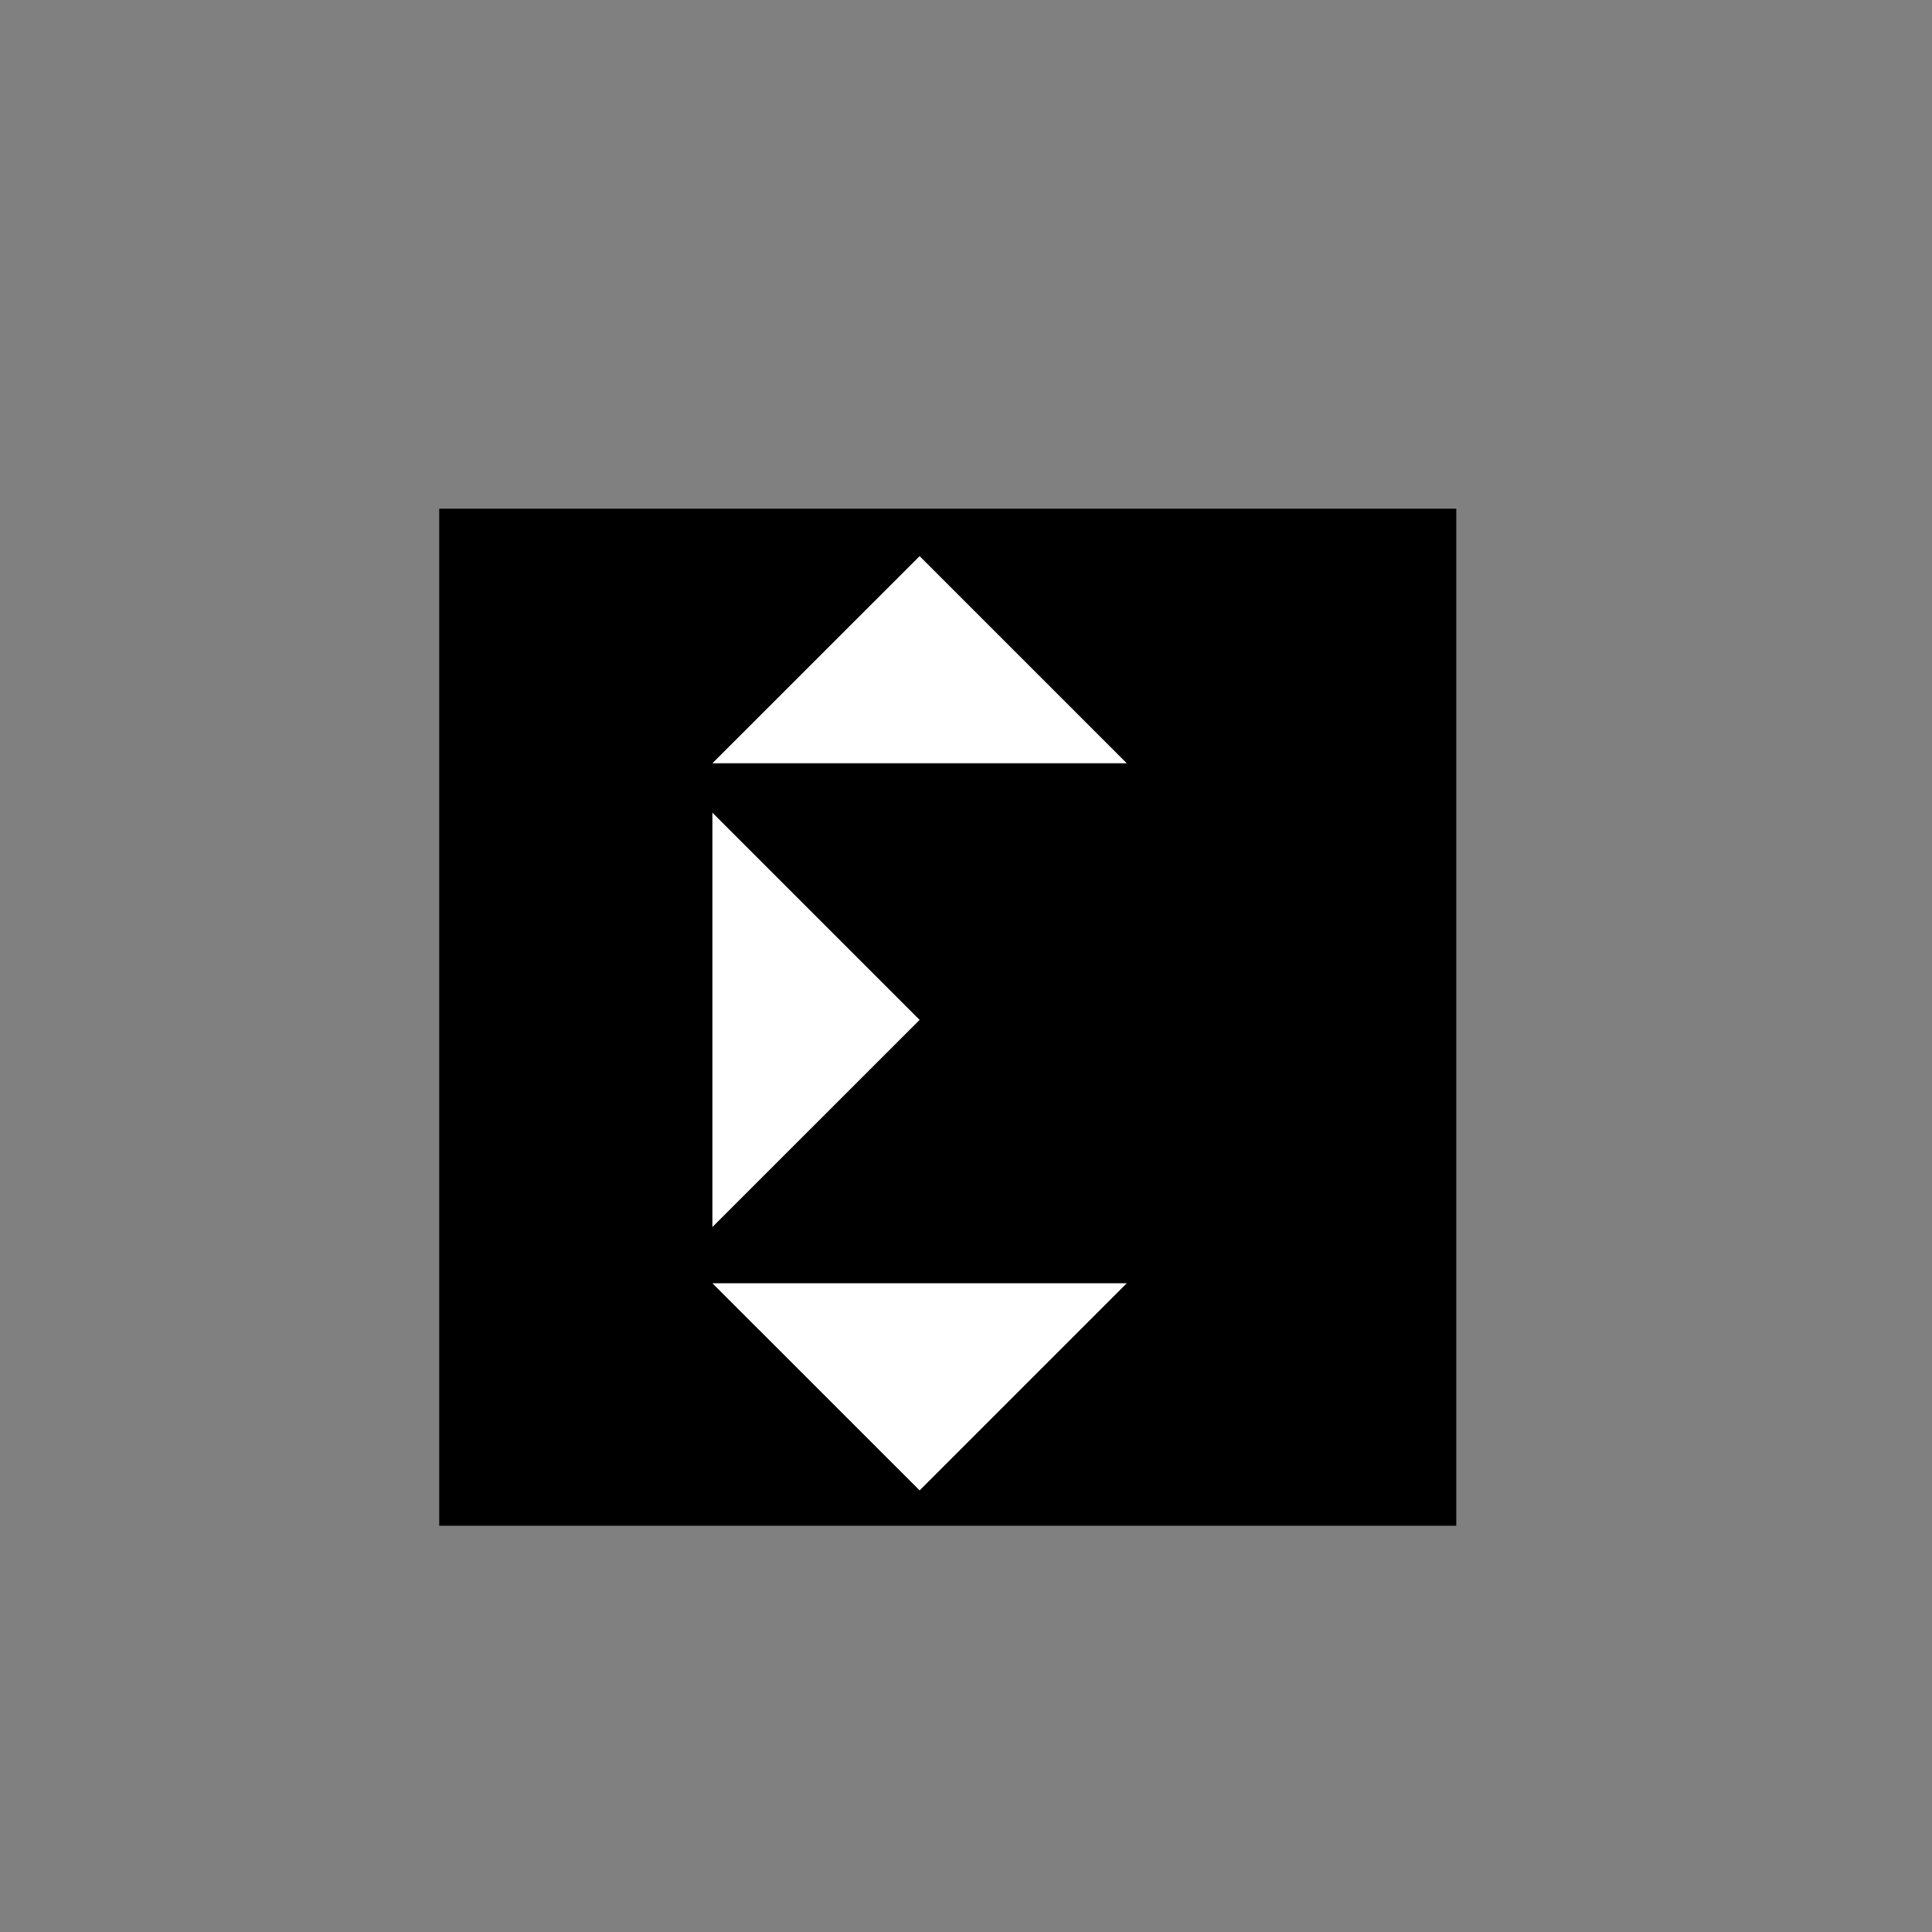 <?xml version="1.0" encoding="utf-8"?>
<!-- Generator: Adobe Illustrator 23.0.1, SVG Export Plug-In . SVG Version: 6.00 Build 0)  -->
<svg version="1.1" id="Layer_1" xmlns="http://www.w3.org/2000/svg" xmlns:xlink="http://www.w3.org/1999/xlink" x="0px" y="0px"
	 viewBox="0 0 252 252" style="enable-background:new 0 0 252 252;" xml:space="preserve">
<rect x="0" y="0" width="252" height="252" fill="#808080" stroke="none"/>
<style type="text/css">
	.st0{fill:#FFFFFF;}
</style>
<g>
	<rect x="57.29" y="66.35" width="132.66" height="132.66"/>
	<polygon class="st0" points="92.92,160.05 92.92,106 119.95,133.03 	"/>
	<polygon class="st0" points="146.97,99.56 92.92,99.56 119.95,72.54 	"/>
	<polygon class="st0" points="92.92,167.38 146.97,167.38 119.95,194.4 	"/>
</g>
</svg>
